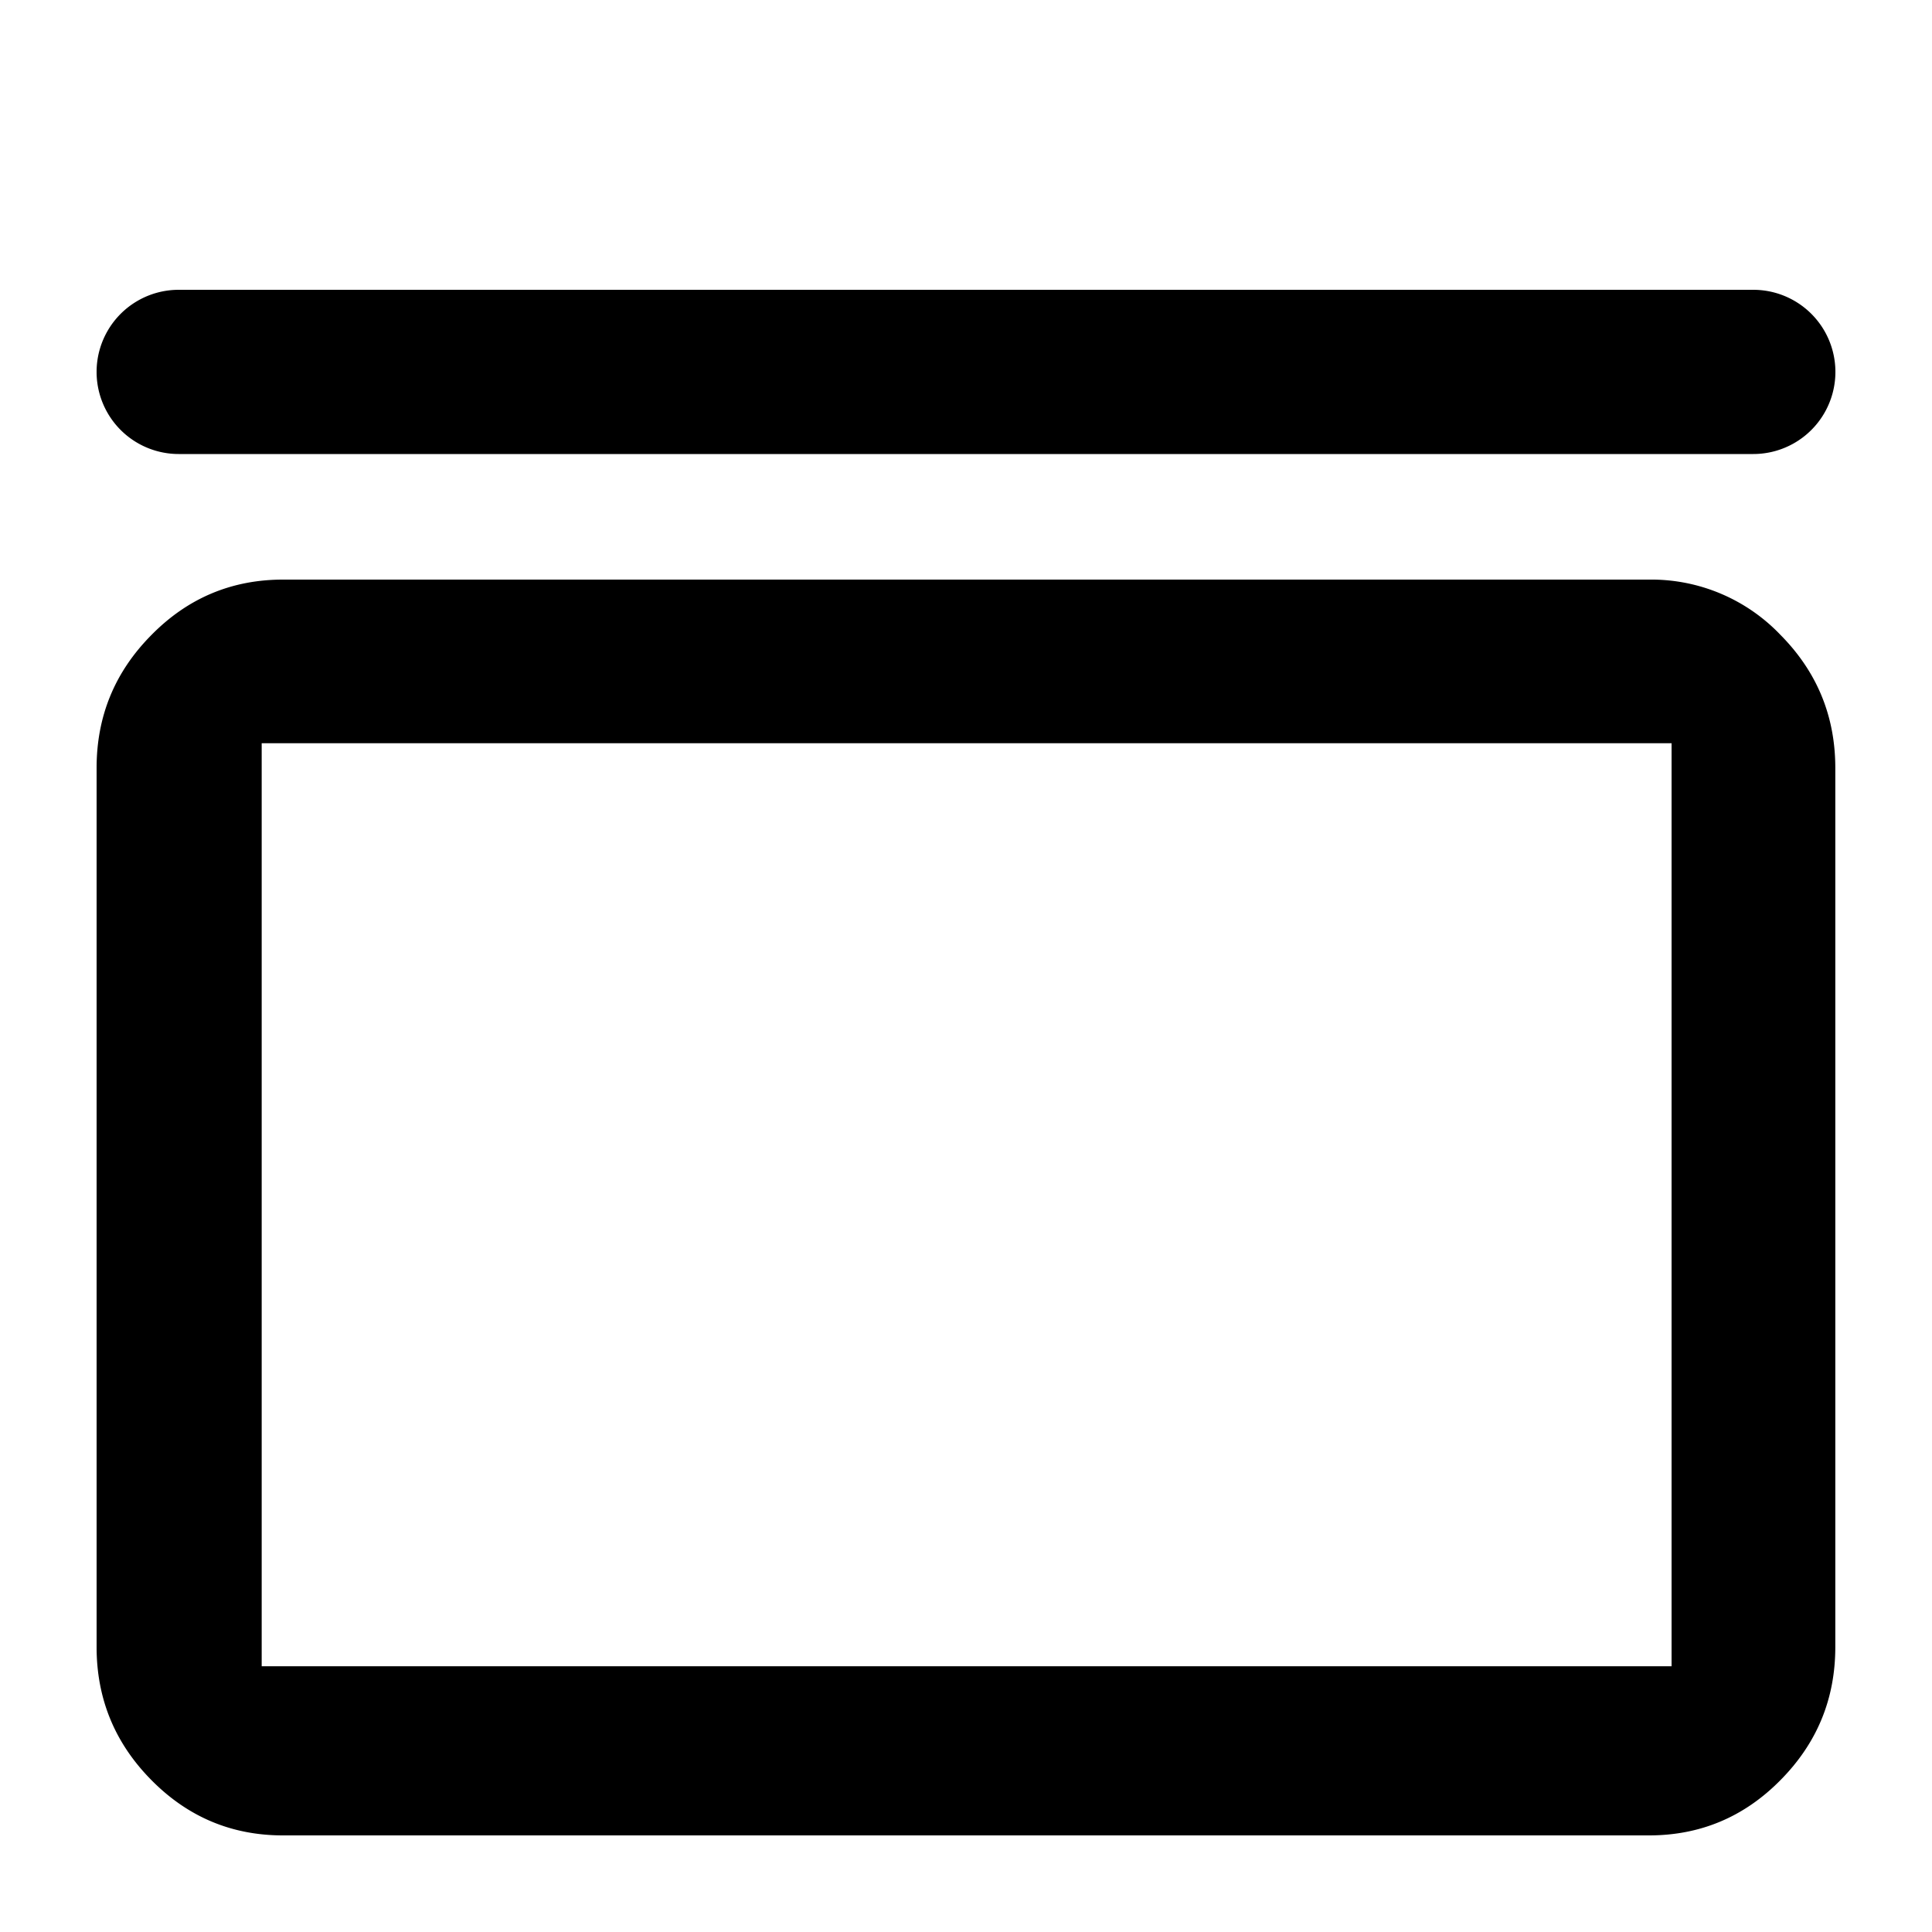 <svg xmlns="http://www.w3.org/2000/svg" width="20" height="20" fill="currentColor" viewBox="0 0 20 20">
  <path fill-rule="evenodd" d="M1.85 3a.85.85 0 0 0 0 1.7h16.3a.85.85 0 0 0 0-1.7H1.85Zm-.283 15.427c.377.382.831.573 1.362.573H17.07c.53 0 .985-.19 1.362-.573.378-.382.567-.84.567-1.377v-9.1c0-.536-.189-.995-.567-1.377A1.847 1.847 0 0 0 17.072 6H2.93c-.53 0-.985.19-1.362.573C1.189 6.955 1 7.413 1 7.95v9.1c0 .536.189.995.567 1.377Zm15.737-1.178H2.709V7.694h14.595v9.553Z" clip-rule="evenodd"/>
</svg>
